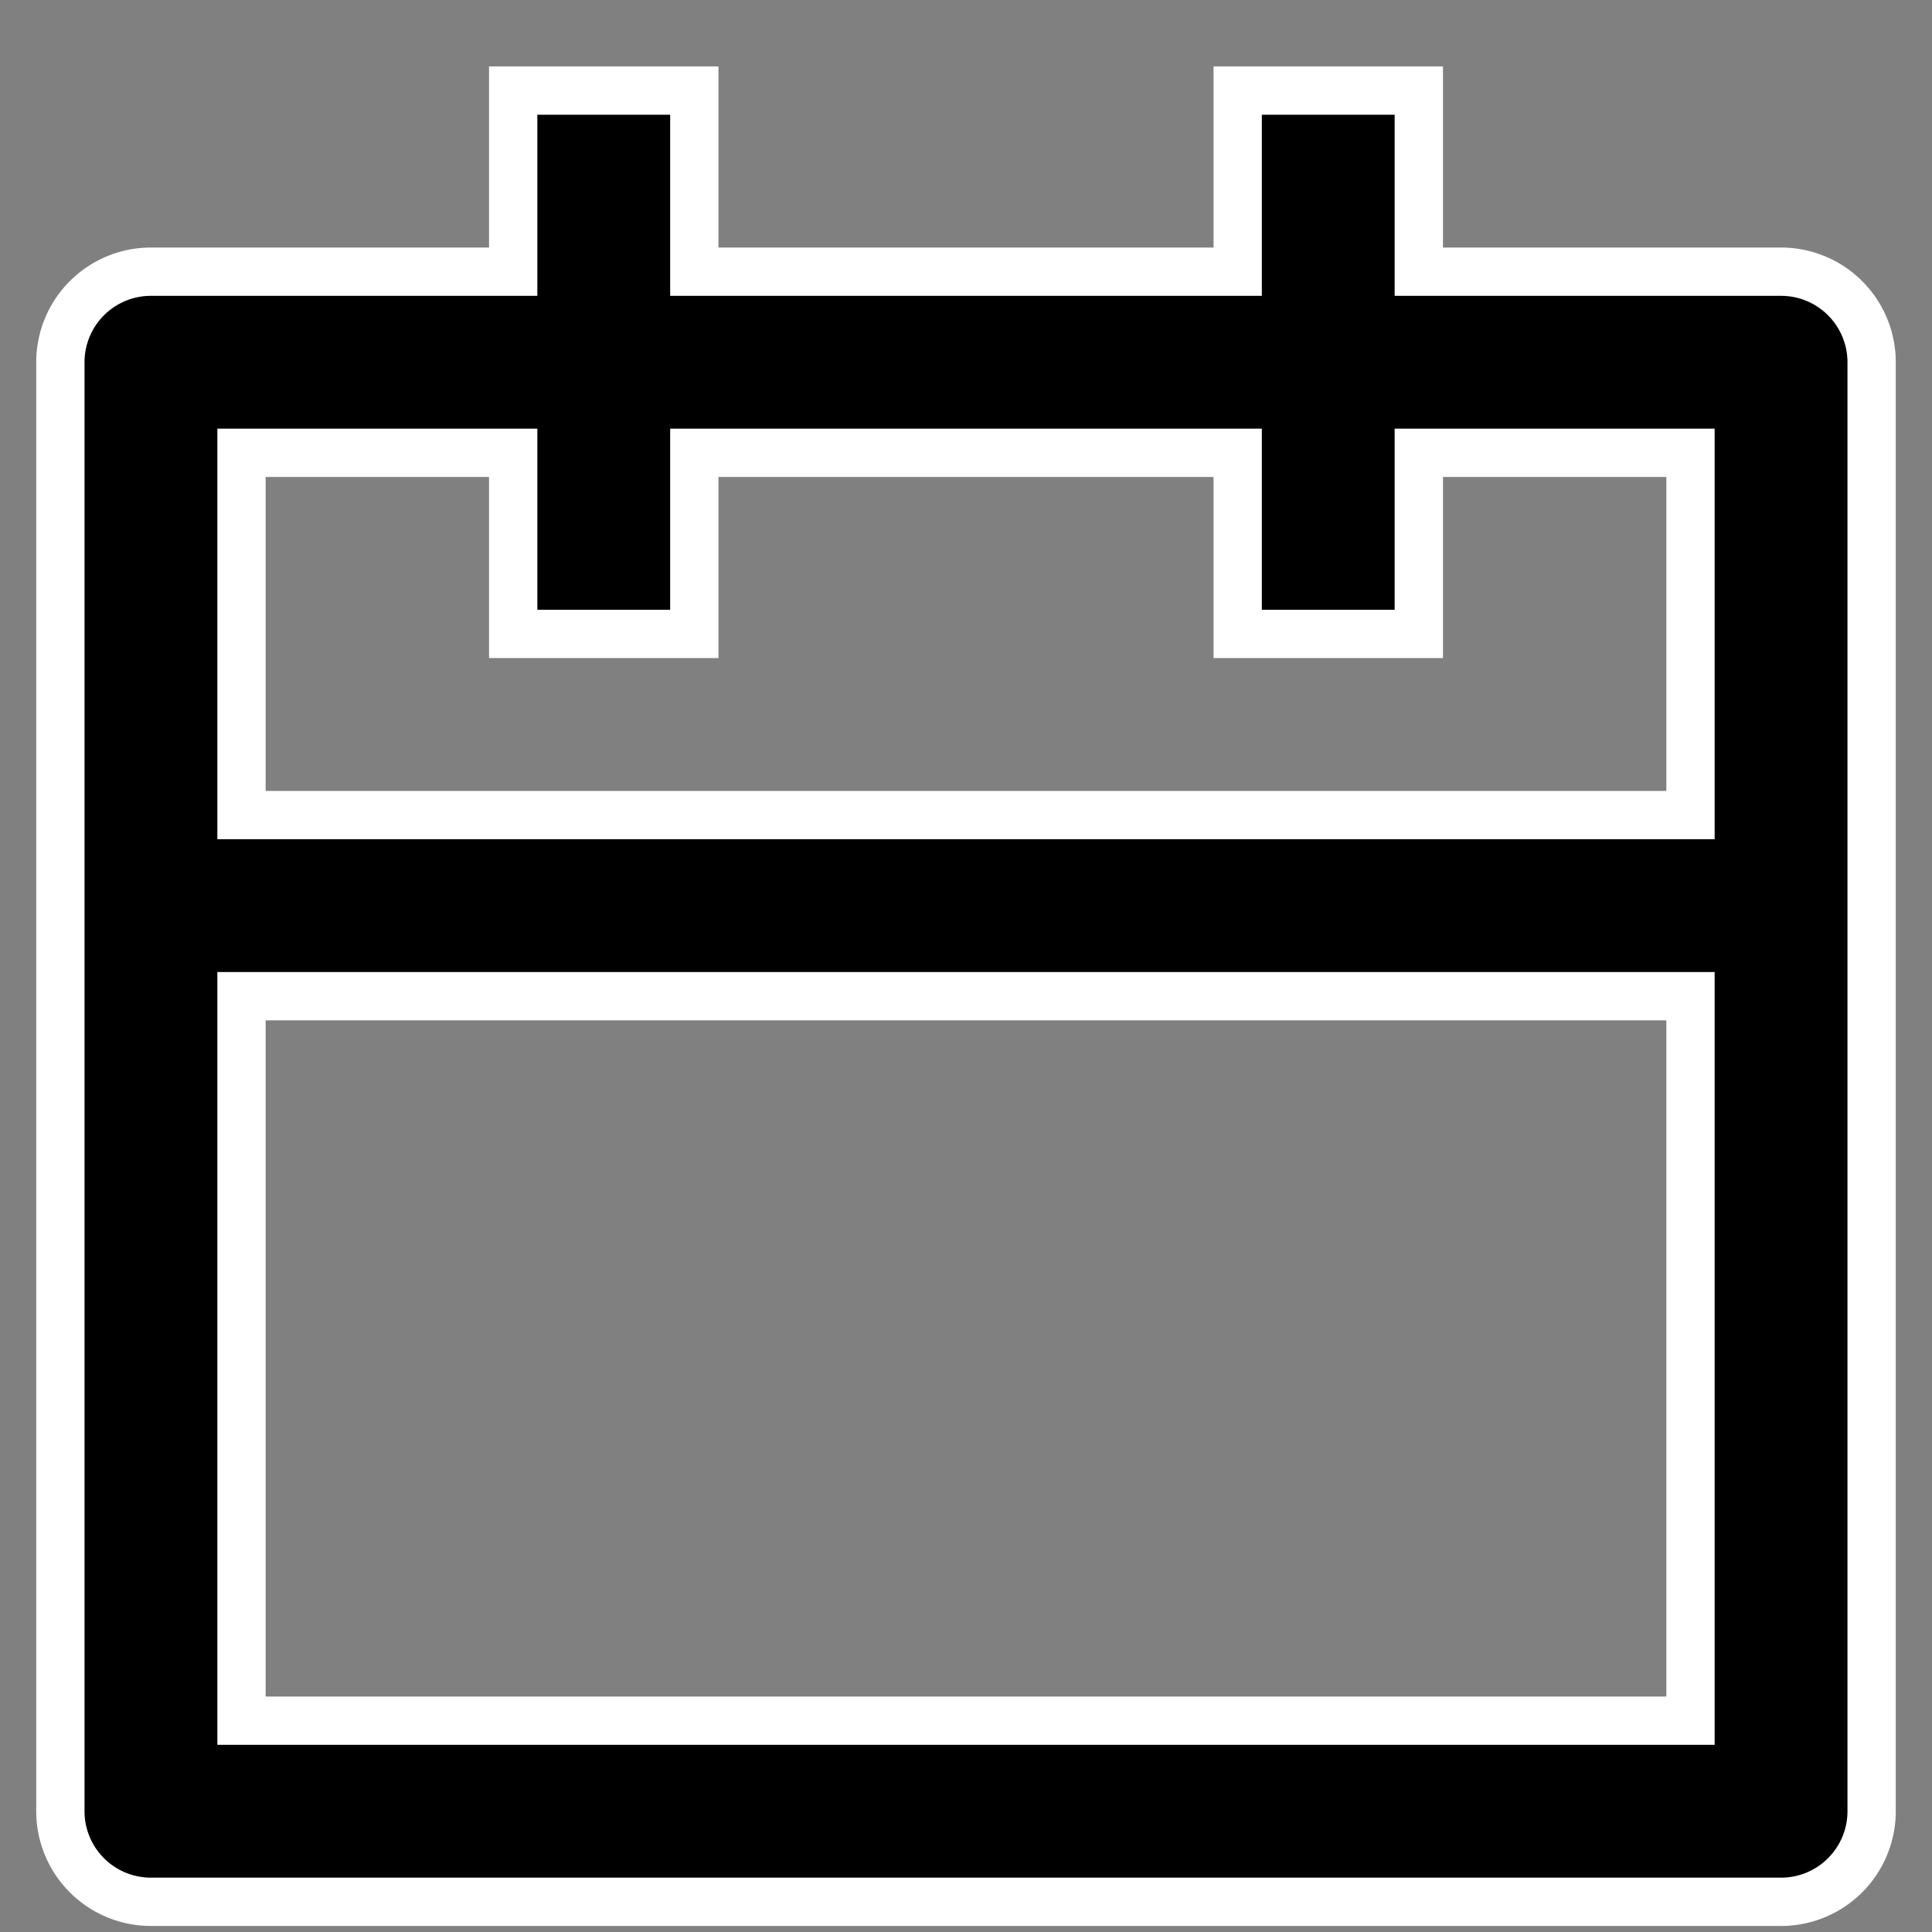 <svg width="16" height="16" viewBox="0 0 16 16" xmlns="http://www.w3.org/2000/svg">
    <rect x="0" y="0" width="16" height="16" fill="#808080" stroke="none"/>
    <path d="M11.75 2.25h3a.75.75 0 0 1 .75.75v12a.75.75 0 0 1-.75.75H1.25A.75.75 0 0 1 .5 15V3a.75.75 0 0 1 .75-.75h3V.75h1.5v1.5h4.5V.75h1.5v1.5zm-1.5 1.5h-4.5v1.5h-1.5v-1.5H2v3h12v-3h-2.25v1.5h-1.5v-1.5zM14 8.25H2v6h12v-6z" fill="#000" stroke="#FFF" stroke-width=".4" fill-rule="evenodd" stroke-dasharray="0,0"/>
</svg>
